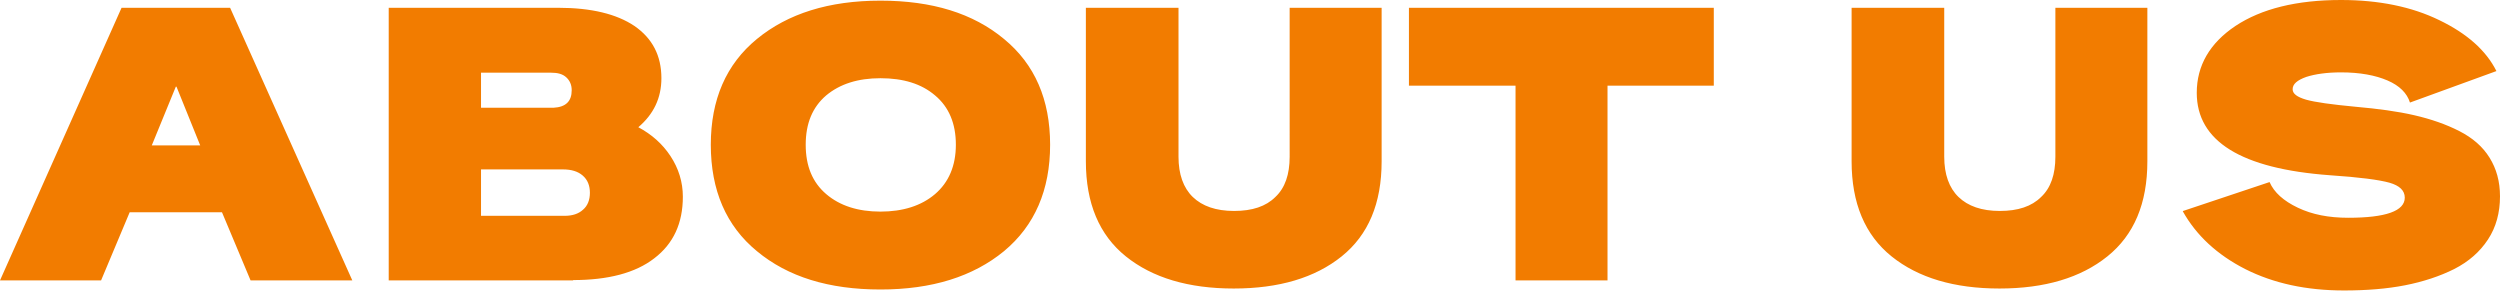 <svg width="1232" height="144" viewBox="0 0 1232 144" fill="none" xmlns="http://www.w3.org/2000/svg"><path d="M113.398 3.839l60.222 134.346h-50.132l-14.094-33.586H63.906l-14.094 33.586H0L59.902 3.839h53.496zM98.662 71.652L86.97 42.703h-.32L74.798 71.652h24.025-.16zm183.872 66.533h-90.975V3.839h83.607c16.177 0 28.67 3.038 37.479 8.956 8.809 6.078 13.294 14.554 13.294 25.75 0 9.756-3.844 17.753-11.372 24.15 6.567 3.519 11.852 8.157 15.856 14.235 4.005 6.077 6.087 12.795 6.087 19.992 0 13.115-4.645 23.191-14.095 30.388-9.29 7.197-22.744 10.715-40.042 10.715l.161.16zm-10.732-102.36h-34.756V53.1h35.717c6.087-.32 8.97-3.199 8.97-8.636 0-2.72-.961-4.799-2.723-6.398-1.762-1.6-4.164-2.24-7.368-2.24h.16zm5.606 47.662h-40.362v22.871h41.163c3.844 0 6.887-.96 9.13-3.039 2.242-1.919 3.363-4.798 3.363-8.317 0-3.518-1.121-6.397-3.524-8.476-2.402-2.08-5.605-3.039-9.77-3.039zm72.876-12.155c0-22.231 7.528-39.664 22.744-52.14C388.244 6.717 408.425.32 433.891.32c25.467 0 45.647 6.237 60.863 18.872 15.216 12.476 22.744 29.909 22.744 52.14s-7.528 39.824-22.744 52.459c-15.216 12.475-35.396 18.873-60.863 18.873-25.466 0-45.647-6.238-60.863-18.873-15.216-12.475-22.744-30.068-22.744-52.46zm110.515-24.31c-6.727-5.758-15.696-8.477-26.908-8.477-11.212 0-20.021 2.879-26.748 8.476-6.727 5.758-10.09 13.755-10.09 24.31 0 10.557 3.363 18.553 10.09 24.311 6.727 5.758 15.697 8.637 26.748 8.637 11.052 0 20.181-2.879 26.908-8.637 6.727-5.758 10.251-13.914 10.251-24.31 0-10.396-3.364-18.553-10.251-24.31zM580.764 3.839v73.41c0 8.637 2.402 15.354 7.047 19.833 4.645 4.478 11.372 6.877 20.341 6.877 8.969 0 15.696-2.239 20.341-6.877 4.805-4.479 7.048-11.196 7.048-19.832V3.838h45.327v75.65c0 20.791-6.567 36.305-19.701 46.861-13.133 10.556-30.912 15.834-53.175 15.834-22.263 0-40.042-5.278-53.175-15.834-13.134-10.556-19.701-26.23-19.701-46.861V3.839h45.648zm263.954 38.384h-52.535v95.962h-45.327V42.223h-52.534V3.84h150.236v38.384h.16zM958.116 3.839v73.41c0 8.637 2.403 15.354 7.048 19.833 4.644 4.478 11.371 6.877 20.341 6.877 8.969 0 15.695-2.239 20.345-6.877 4.8-4.479 7.04-11.196 7.04-19.832V3.838h45.33v75.65c0 20.791-6.57 36.305-19.7 46.861-13.13 10.556-30.91 15.834-53.175 15.834-22.264 0-40.042-5.278-53.176-15.834-13.133-10.556-19.7-26.23-19.7-46.861V3.839h45.647zm117.724 100.12l42.6-14.234c2.24 5.118 6.89 9.276 13.94 12.634 7.04 3.359 15.21 4.959 24.82 4.959 18.58 0 27.87-3.359 27.87-9.917 0-3.518-2.56-5.917-7.53-7.357-5.12-1.44-14.89-2.719-29.31-3.678-43.88-3.199-65.67-16.793-65.67-40.624 0-13.435 6.41-24.47 19.06-32.947C1114.44 4.318 1131.74 0 1153.68 0c18.74 0 34.92 3.359 48.37 9.916 13.61 6.558 23.06 14.874 28.19 25.11l-42.61 15.514c-1.44-4.638-5.12-8.317-11.05-10.876-5.92-2.559-13.61-3.998-22.9-3.998-6.89 0-12.65.8-17.14 2.239-4.48 1.6-6.73 3.519-6.73 6.078 0 2.239 2.25 3.838 6.57 5.118 4.49 1.28 12.65 2.399 24.51 3.518 10.89.96 20.5 2.24 28.83 4.159 8.32 1.919 15.69 4.478 22.26 7.836 6.57 3.36 11.53 7.677 14.89 13.115 3.37 5.438 5.13 11.676 5.13 19.033 0 7.997-1.92 15.194-5.93 21.271-4 6.078-9.45 10.876-16.65 14.555-7.05 3.518-15.22 6.237-24.19 7.996-8.97 1.76-19.06 2.559-30.11 2.559-18.58 0-34.76-3.518-48.69-10.555-13.77-7.038-24.03-16.474-30.75-28.469l.16-.16z" fill="#F27C00"/></svg>